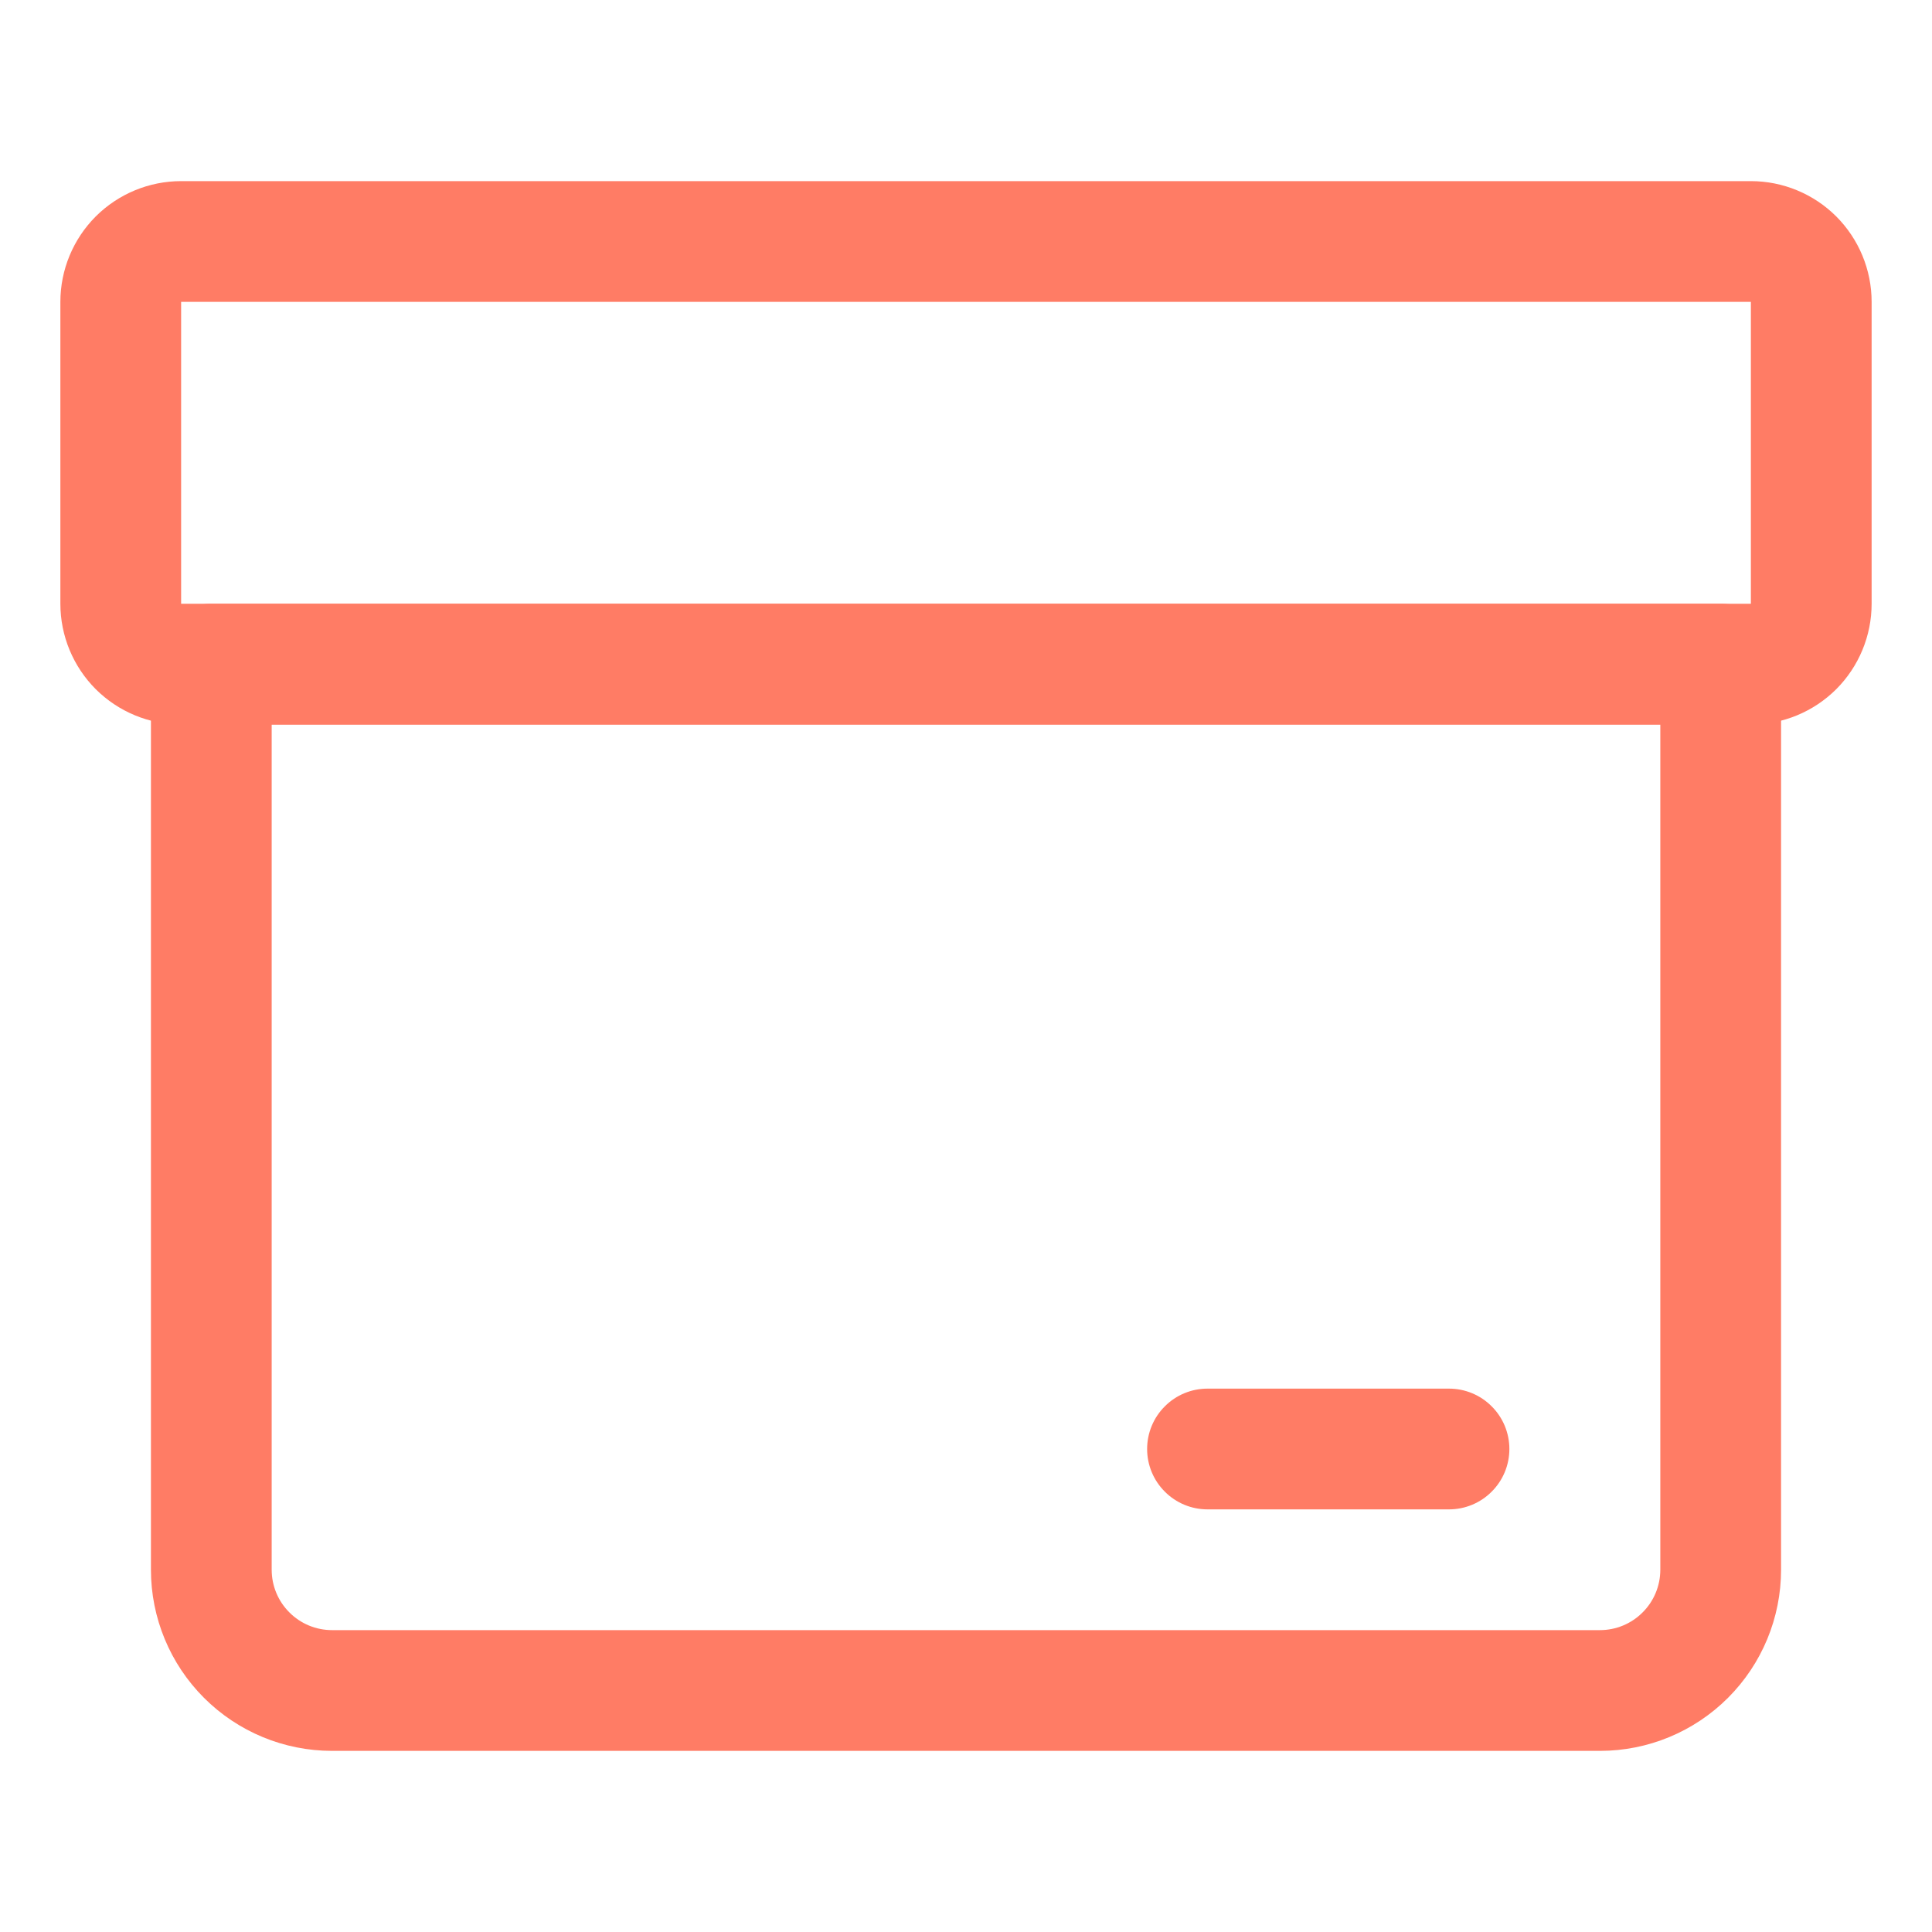 <svg width="24" height="24" viewBox="0 0 24 24" fill="none" xmlns="http://www.w3.org/2000/svg">
<path d="M21.75 9H2.25C1.852 9 1.471 8.842 1.189 8.561C0.908 8.279 0.75 7.898 0.75 7.5V3.75C0.75 3.352 0.908 2.971 1.189 2.689C1.471 2.408 1.852 2.25 2.25 2.25H21.75C22.148 2.25 22.529 2.408 22.811 2.689C23.092 2.971 23.25 3.352 23.25 3.75V7.5C23.25 7.898 23.092 8.279 22.811 8.561C22.529 8.842 22.148 9 21.75 9ZM2.25 3.75V7.5H21.75V3.75H2.25Z" fill="#FF7C65"/>
<path d="M19.875 21.75H4.125C3.528 21.75 2.956 21.513 2.534 21.091C2.112 20.669 1.875 20.097 1.875 19.5V8.25C1.875 8.051 1.954 7.86 2.095 7.72C2.235 7.579 2.426 7.5 2.625 7.5H21.375C21.574 7.5 21.765 7.579 21.905 7.72C22.046 7.86 22.125 8.051 22.125 8.25V19.5C22.125 20.097 21.888 20.669 21.466 21.091C21.044 21.513 20.472 21.75 19.875 21.75ZM3.375 9V19.5C3.375 19.699 3.454 19.89 3.595 20.03C3.735 20.171 3.926 20.25 4.125 20.25H19.875C20.074 20.25 20.265 20.171 20.405 20.03C20.546 19.89 20.625 19.699 20.625 19.5V9H3.375Z" fill="#FF7C65"/>
<path d="M18 18.75H15C14.801 18.75 14.61 18.671 14.47 18.53C14.329 18.39 14.25 18.199 14.25 18C14.25 17.801 14.329 17.61 14.47 17.47C14.61 17.329 14.801 17.25 15 17.25H18C18.199 17.25 18.39 17.329 18.53 17.47C18.671 17.61 18.75 17.801 18.75 18C18.75 18.199 18.671 18.39 18.53 18.53C18.39 18.671 18.199 18.75 18 18.75Z" fill="#FF7C65"/>
</svg>
